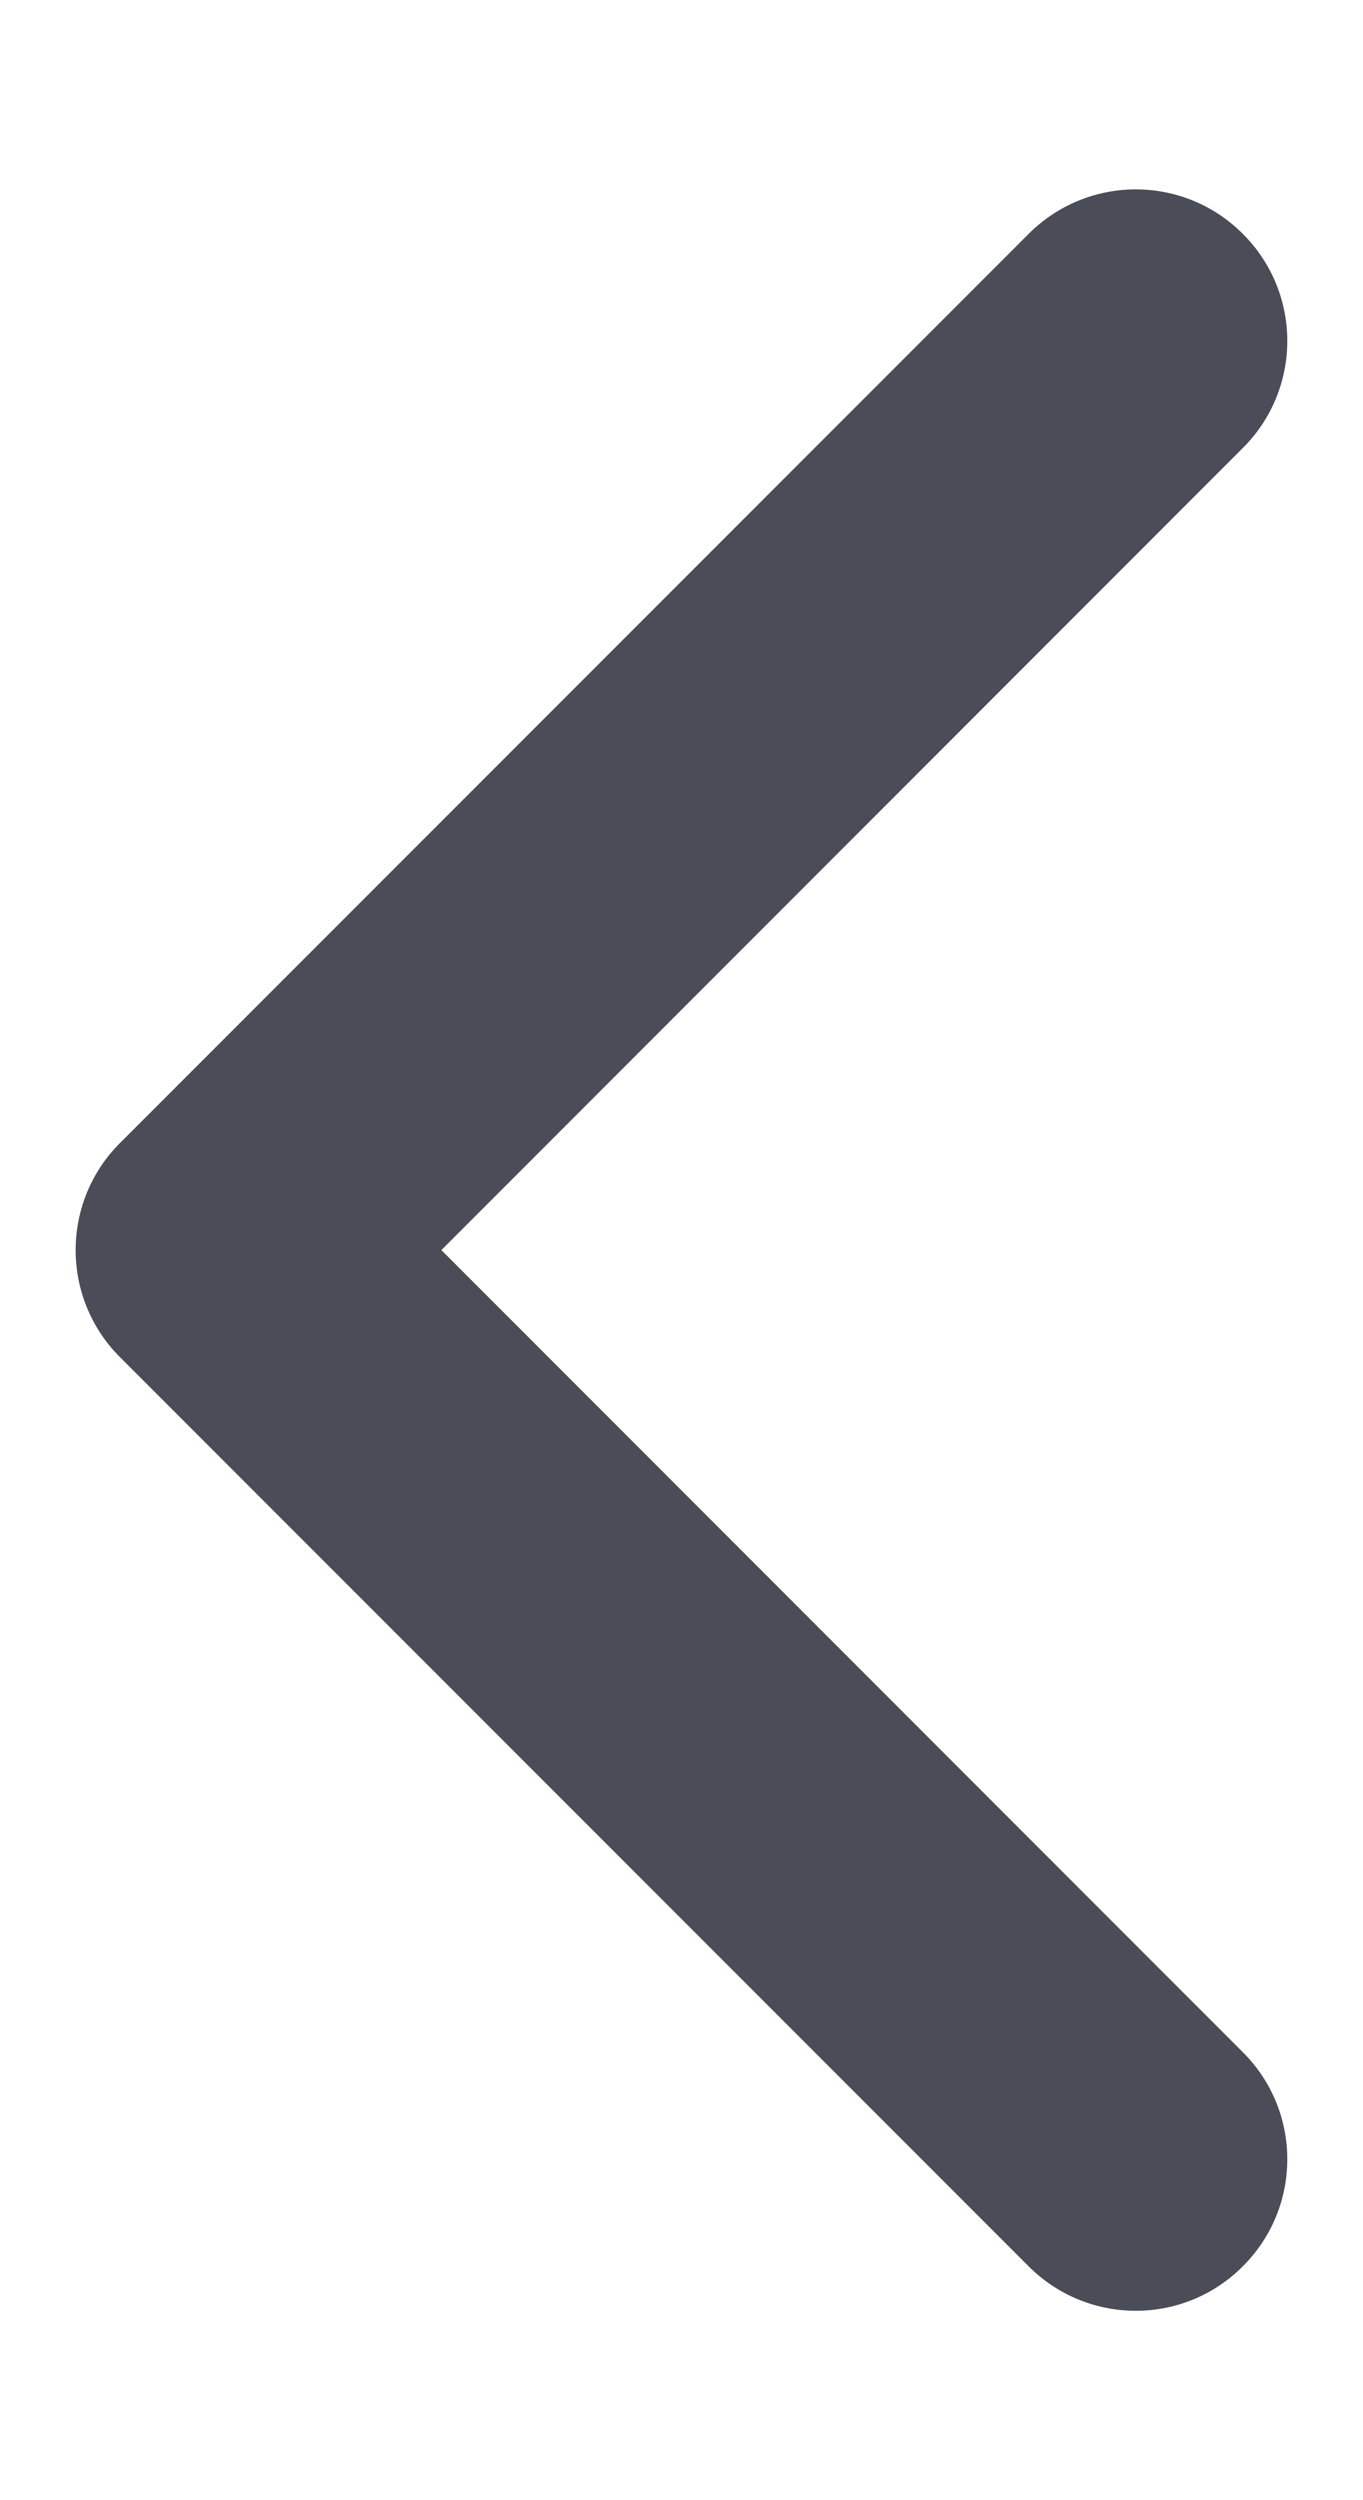 <svg width="6" height="11" viewBox="0 0 6 11" fill="none" xmlns="http://www.w3.org/2000/svg">
<path fill-rule="evenodd" clip-rule="evenodd" d="M5.471 1.029C5.211 0.768 4.789 0.768 4.528 1.029L0.528 5.029C0.268 5.289 0.268 5.711 0.528 5.971L4.528 9.971C4.789 10.232 5.211 10.232 5.471 9.971C5.732 9.711 5.732 9.289 5.471 9.029L1.943 5.5L5.471 1.971C5.732 1.711 5.732 1.289 5.471 1.029Z" fill="#4A4D58"/>
</svg>
